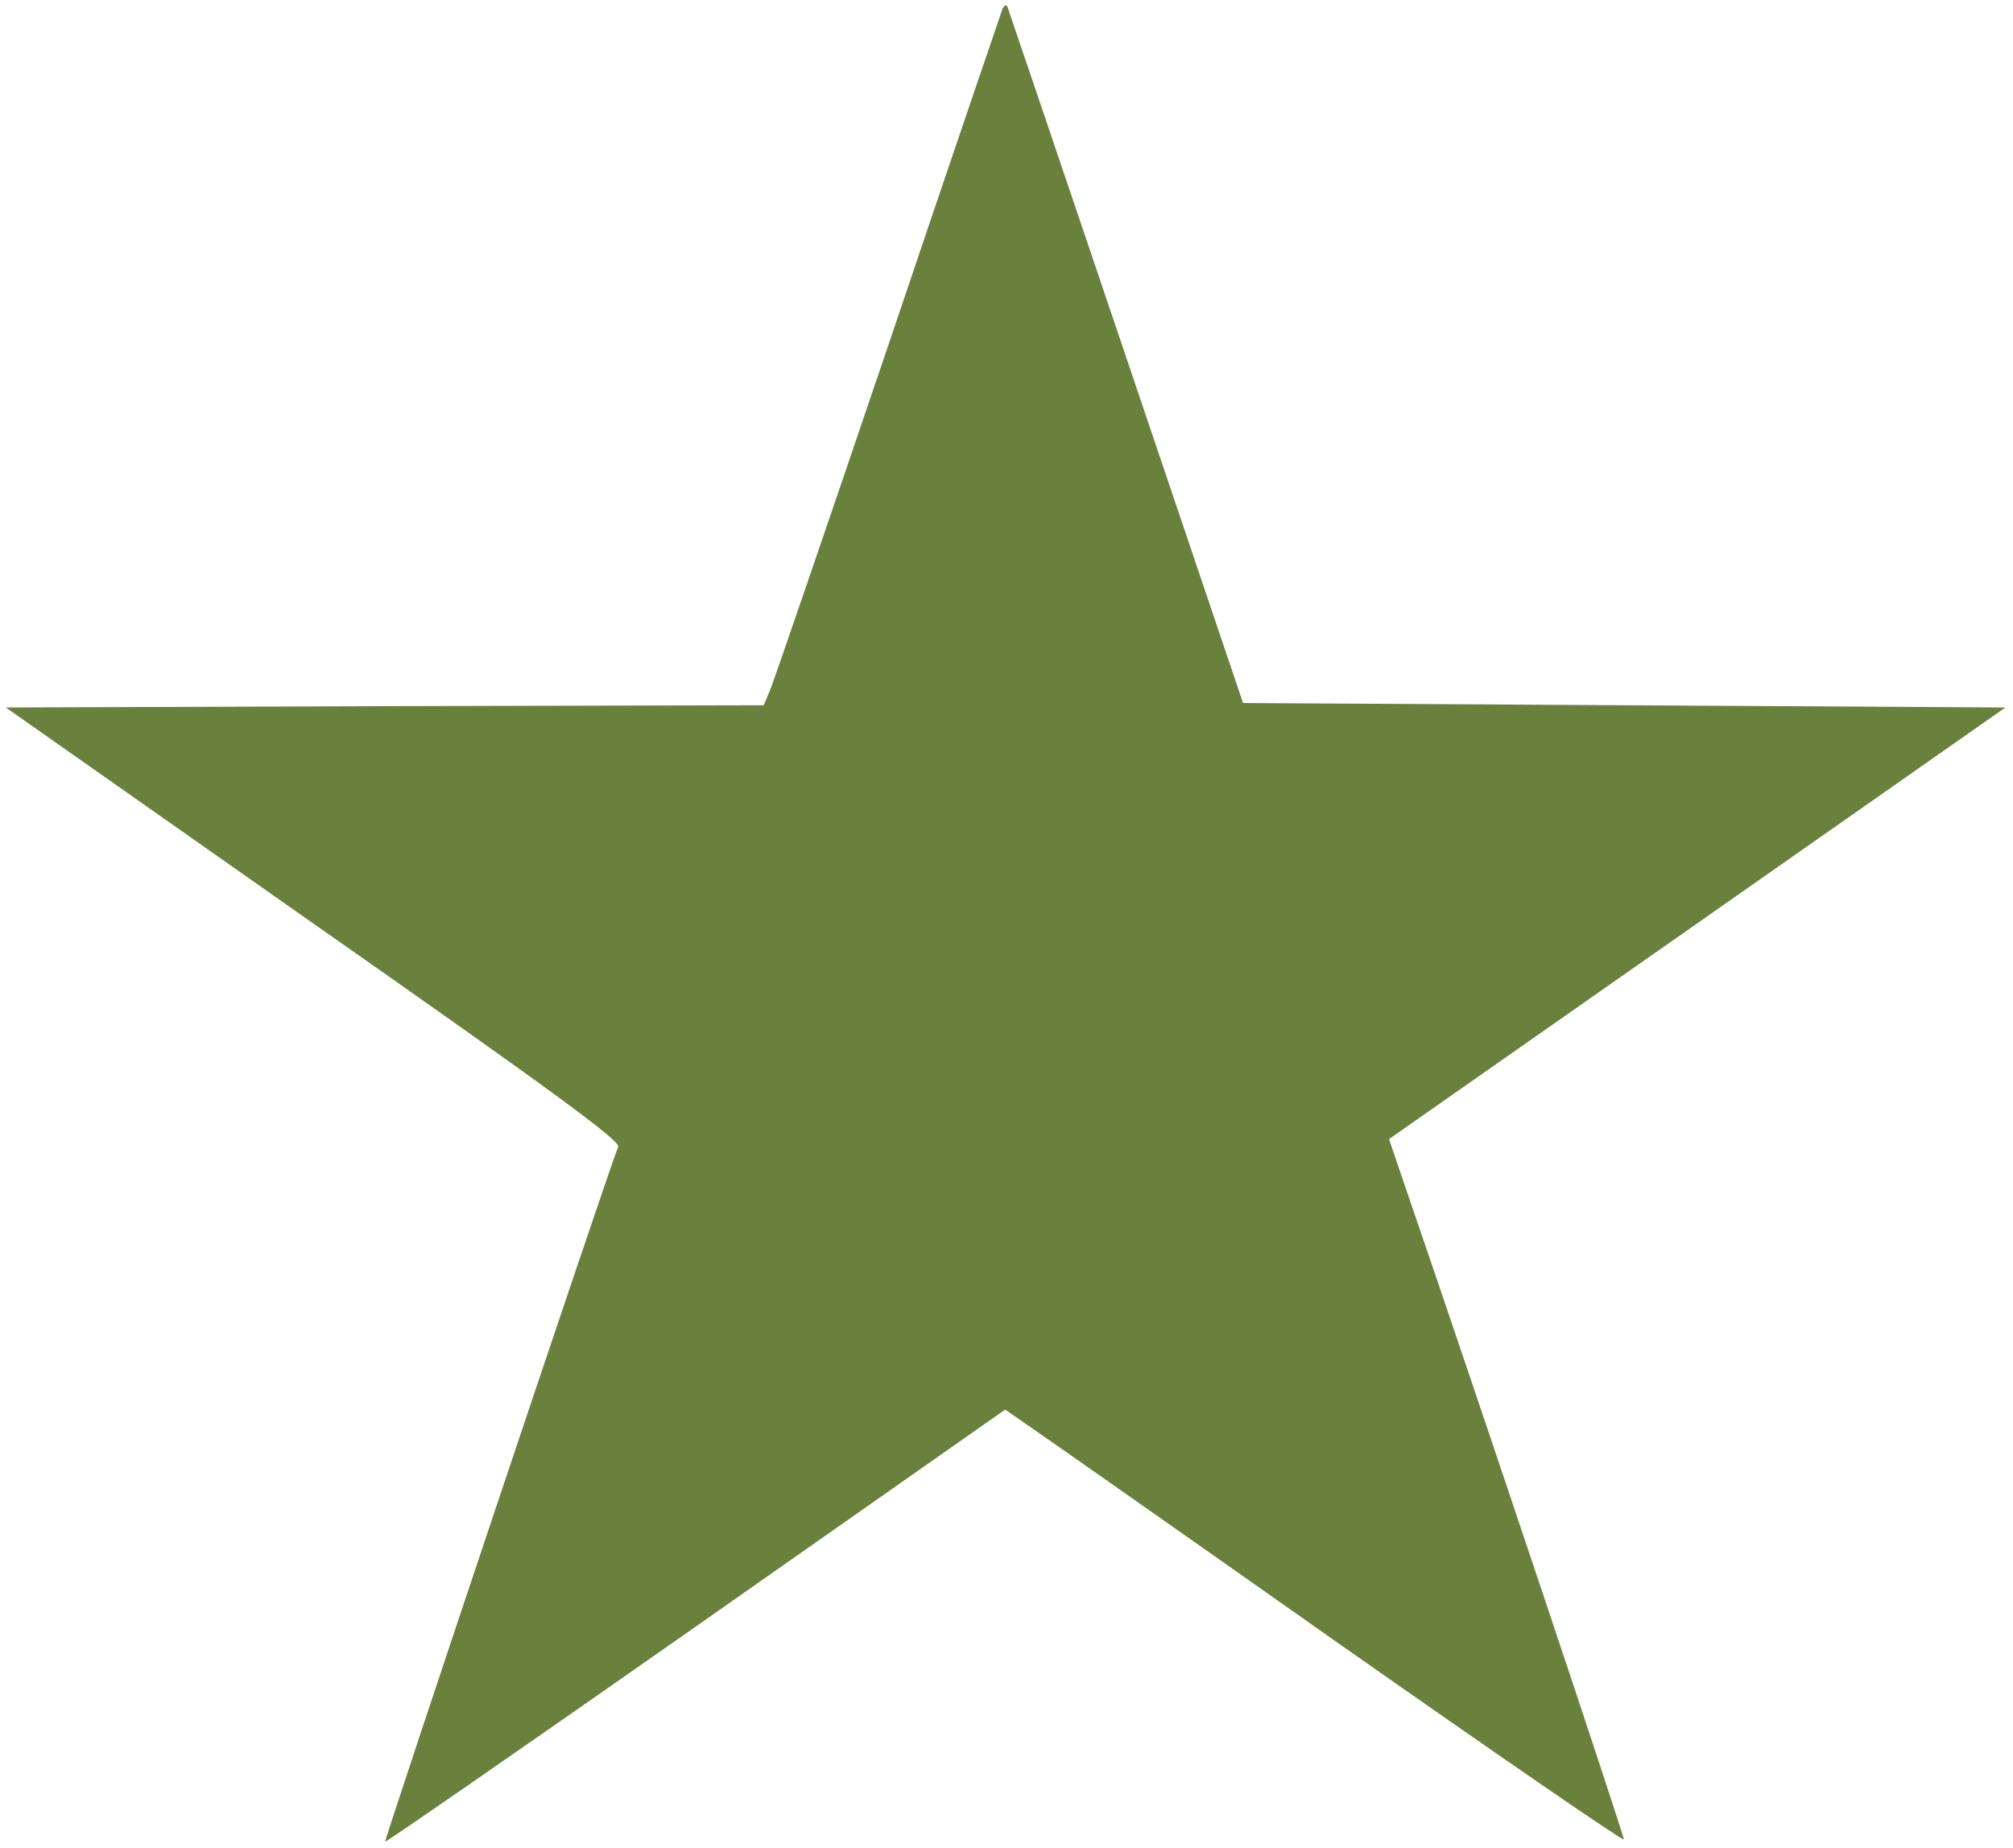 <?xml version="1.0" standalone="no"?>
<!DOCTYPE svg PUBLIC "-//W3C//DTD SVG 20010904//EN"
 "http://www.w3.org/TR/2001/REC-SVG-20010904/DTD/svg10.dtd">
<svg version="1.0" xmlns="http://www.w3.org/2000/svg"
 width="451pt" height="414pt" viewBox="0 0 451 414"
 preserveAspectRatio="xMidYMid meet">

<g transform="translate(0,414) scale(0.1,-0.1)"
fill="#6a813d" stroke="none">
<path d="M2246 4120 c-3 -8 -119 -348 -256 -754 -138 -407 -257 -754 -265
-773 l-14 -33 -849 -2 -849 -3 689 -484 c540 -378 688 -487 683 -500 -24 -60
-525 -1555 -522 -1557 1 -2 315 215 696 482 l693 486 52 -36 c28 -19 339 -237
691 -485 352 -247 641 -446 643 -442 2 6 -327 989 -481 1437 l-45 132 690 483
691 484 -854 5 -854 5 -262 775 c-144 426 -264 780 -266 785 -3 6 -7 3 -11 -5z"/>
</g>
</svg>
